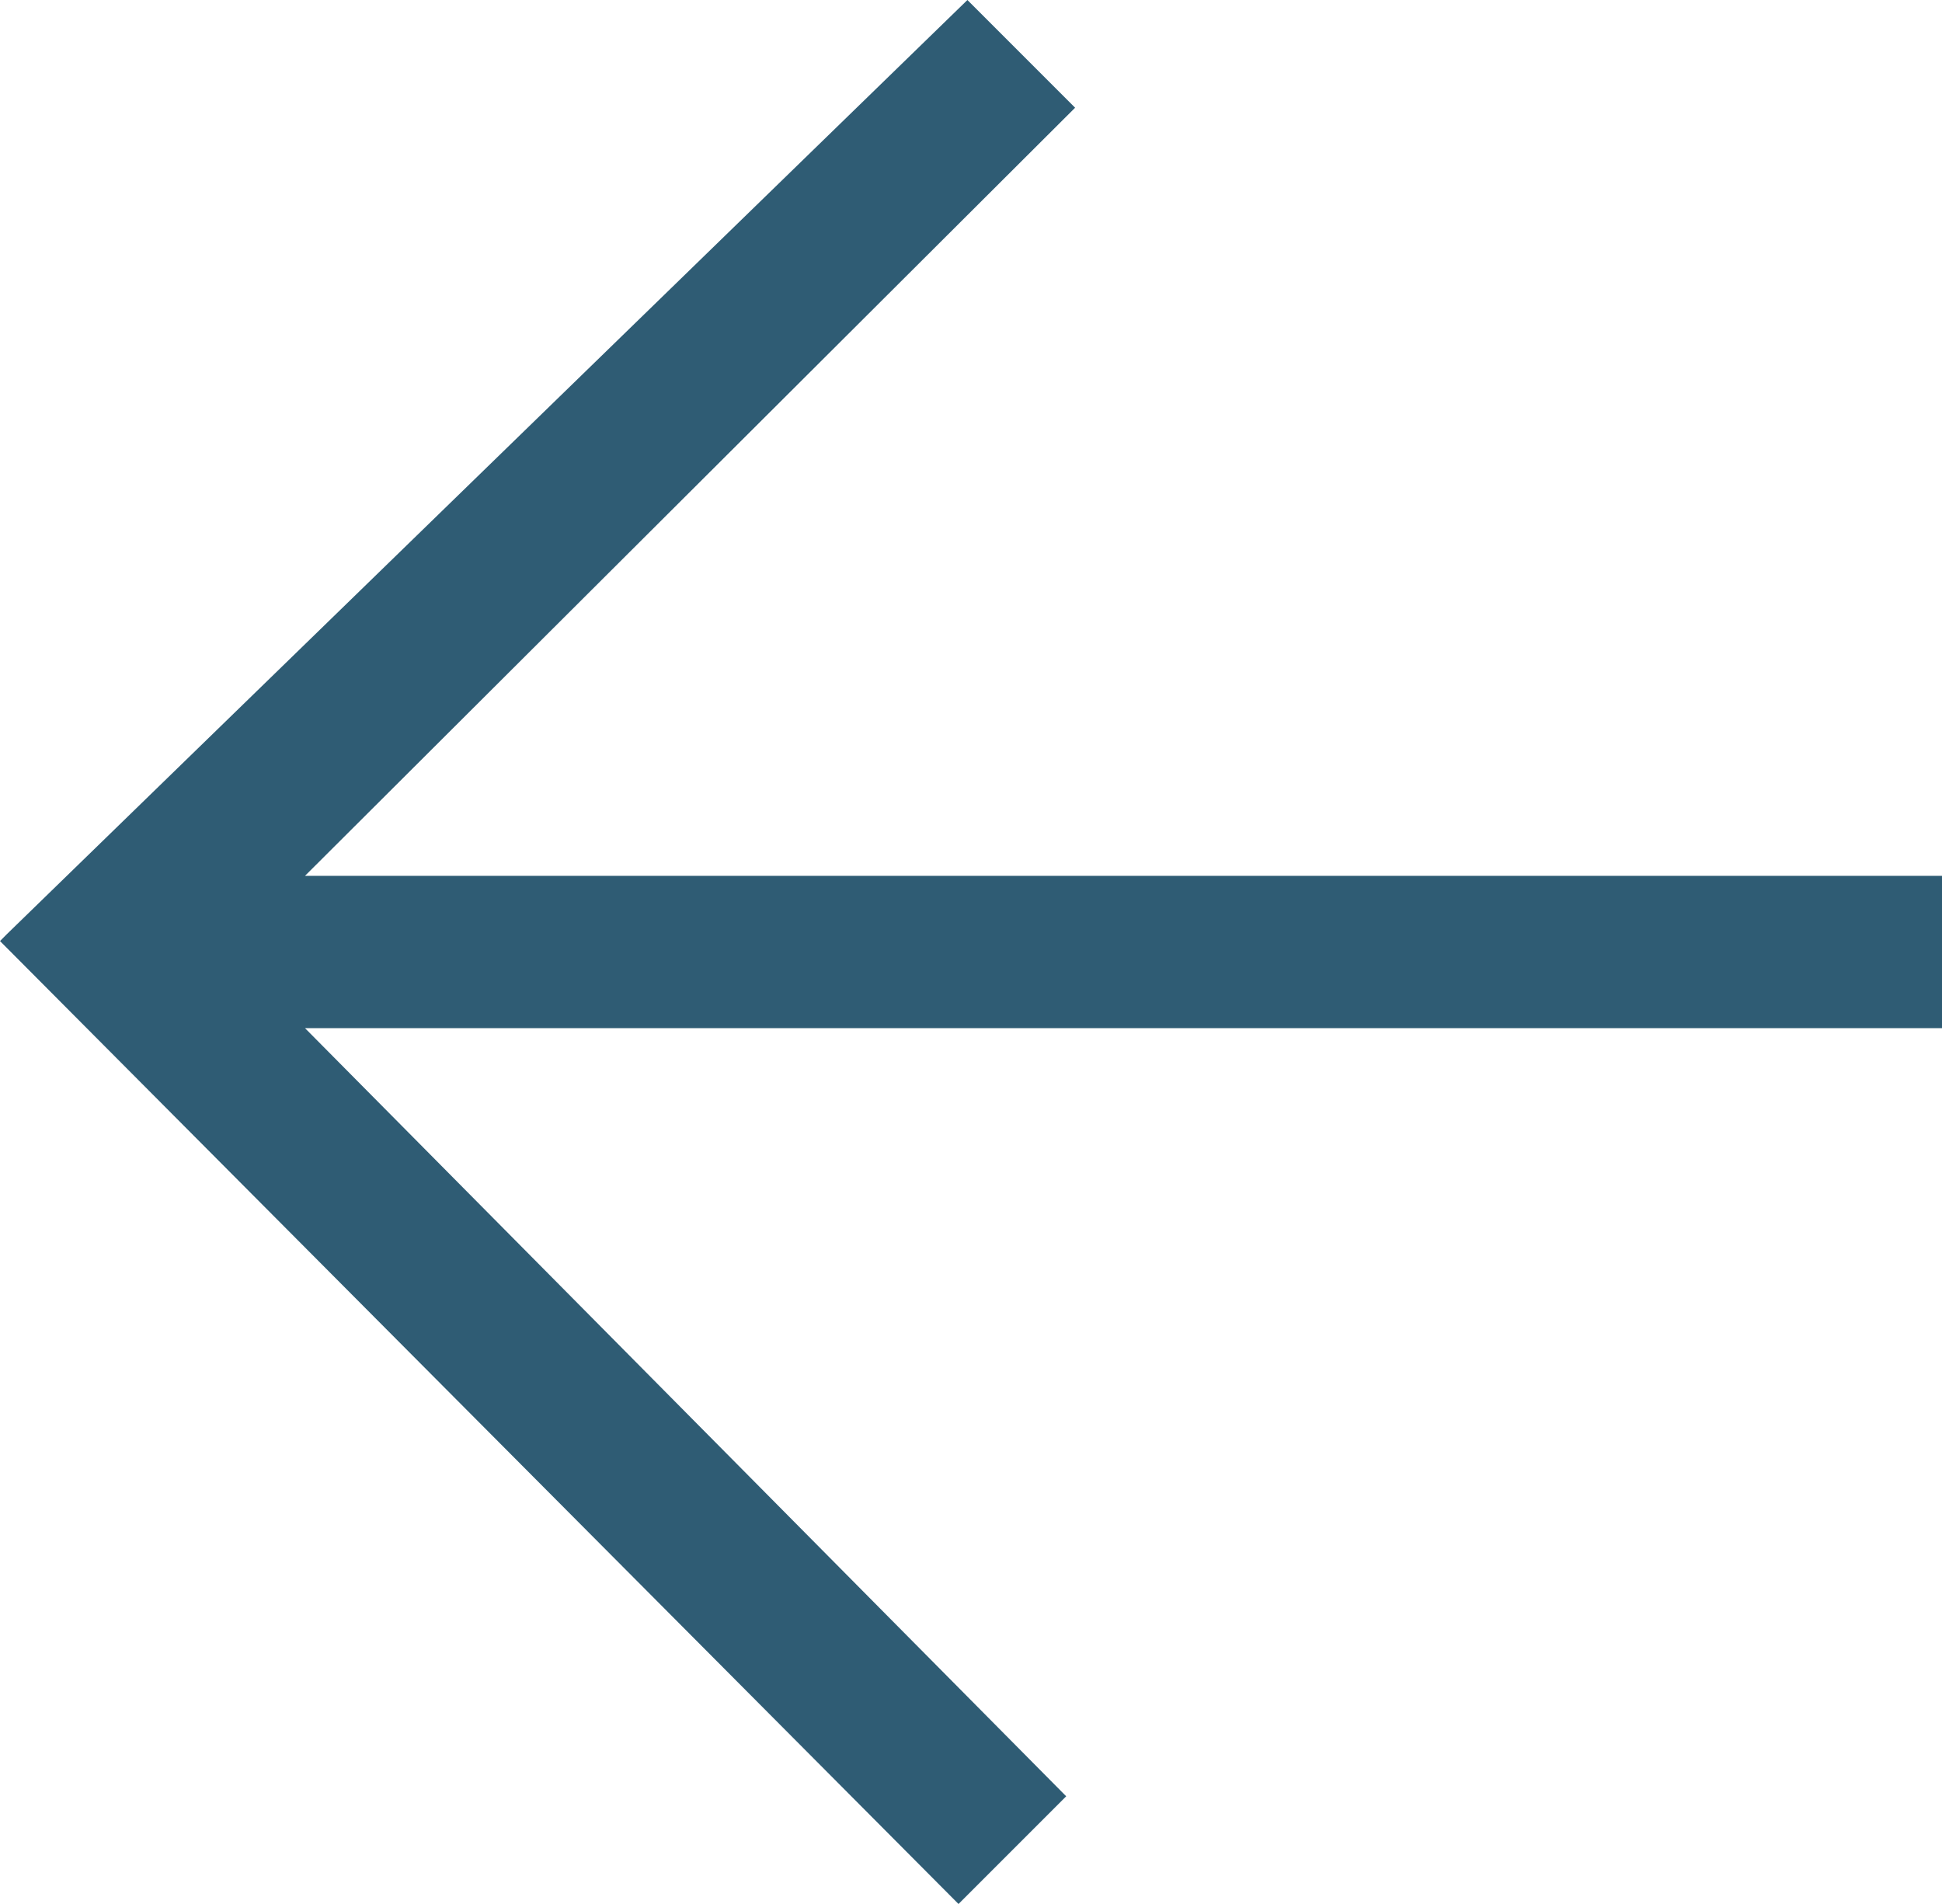 <?xml version="1.0" encoding="utf-8"?>
<!-- Generator: Adobe Illustrator 16.0.3, SVG Export Plug-In . SVG Version: 6.00 Build 0)  -->
<!DOCTYPE svg PUBLIC "-//W3C//DTD SVG 1.1//EN" "http://www.w3.org/Graphics/SVG/1.1/DTD/svg11.dtd">
<svg version="1.1" id="Шар_1" xmlns="http://www.w3.org/2000/svg" xmlns:xlink="http://www.w3.org/1999/xlink" x="0px" y="0px"
	 width="51px" height="50px" viewBox="0 6.5 51 50" enable-background="new 0 6.5 51 50" xml:space="preserve">
<path display="none" fill="#2F5D74" d="M51.02,27.65H8.529L29.09,48.211l-2.792,2.793L1.092,25.799l0.297-0.297l-0.297-0.297
	L26.298,0l2.792,2.793L8.233,23.65H51.02V27.65z"/>
<polygon fill="#2F5C74" points="51,29.5 8.01,29.5 28.234,9.329 25.406,6.5 0.188,31.024 0,31.213 0,31.213 0,31.213 0.346,31.56
	25.172,56.5 28,53.672 8.01,33.5 51,33.5 "/>
</svg>
